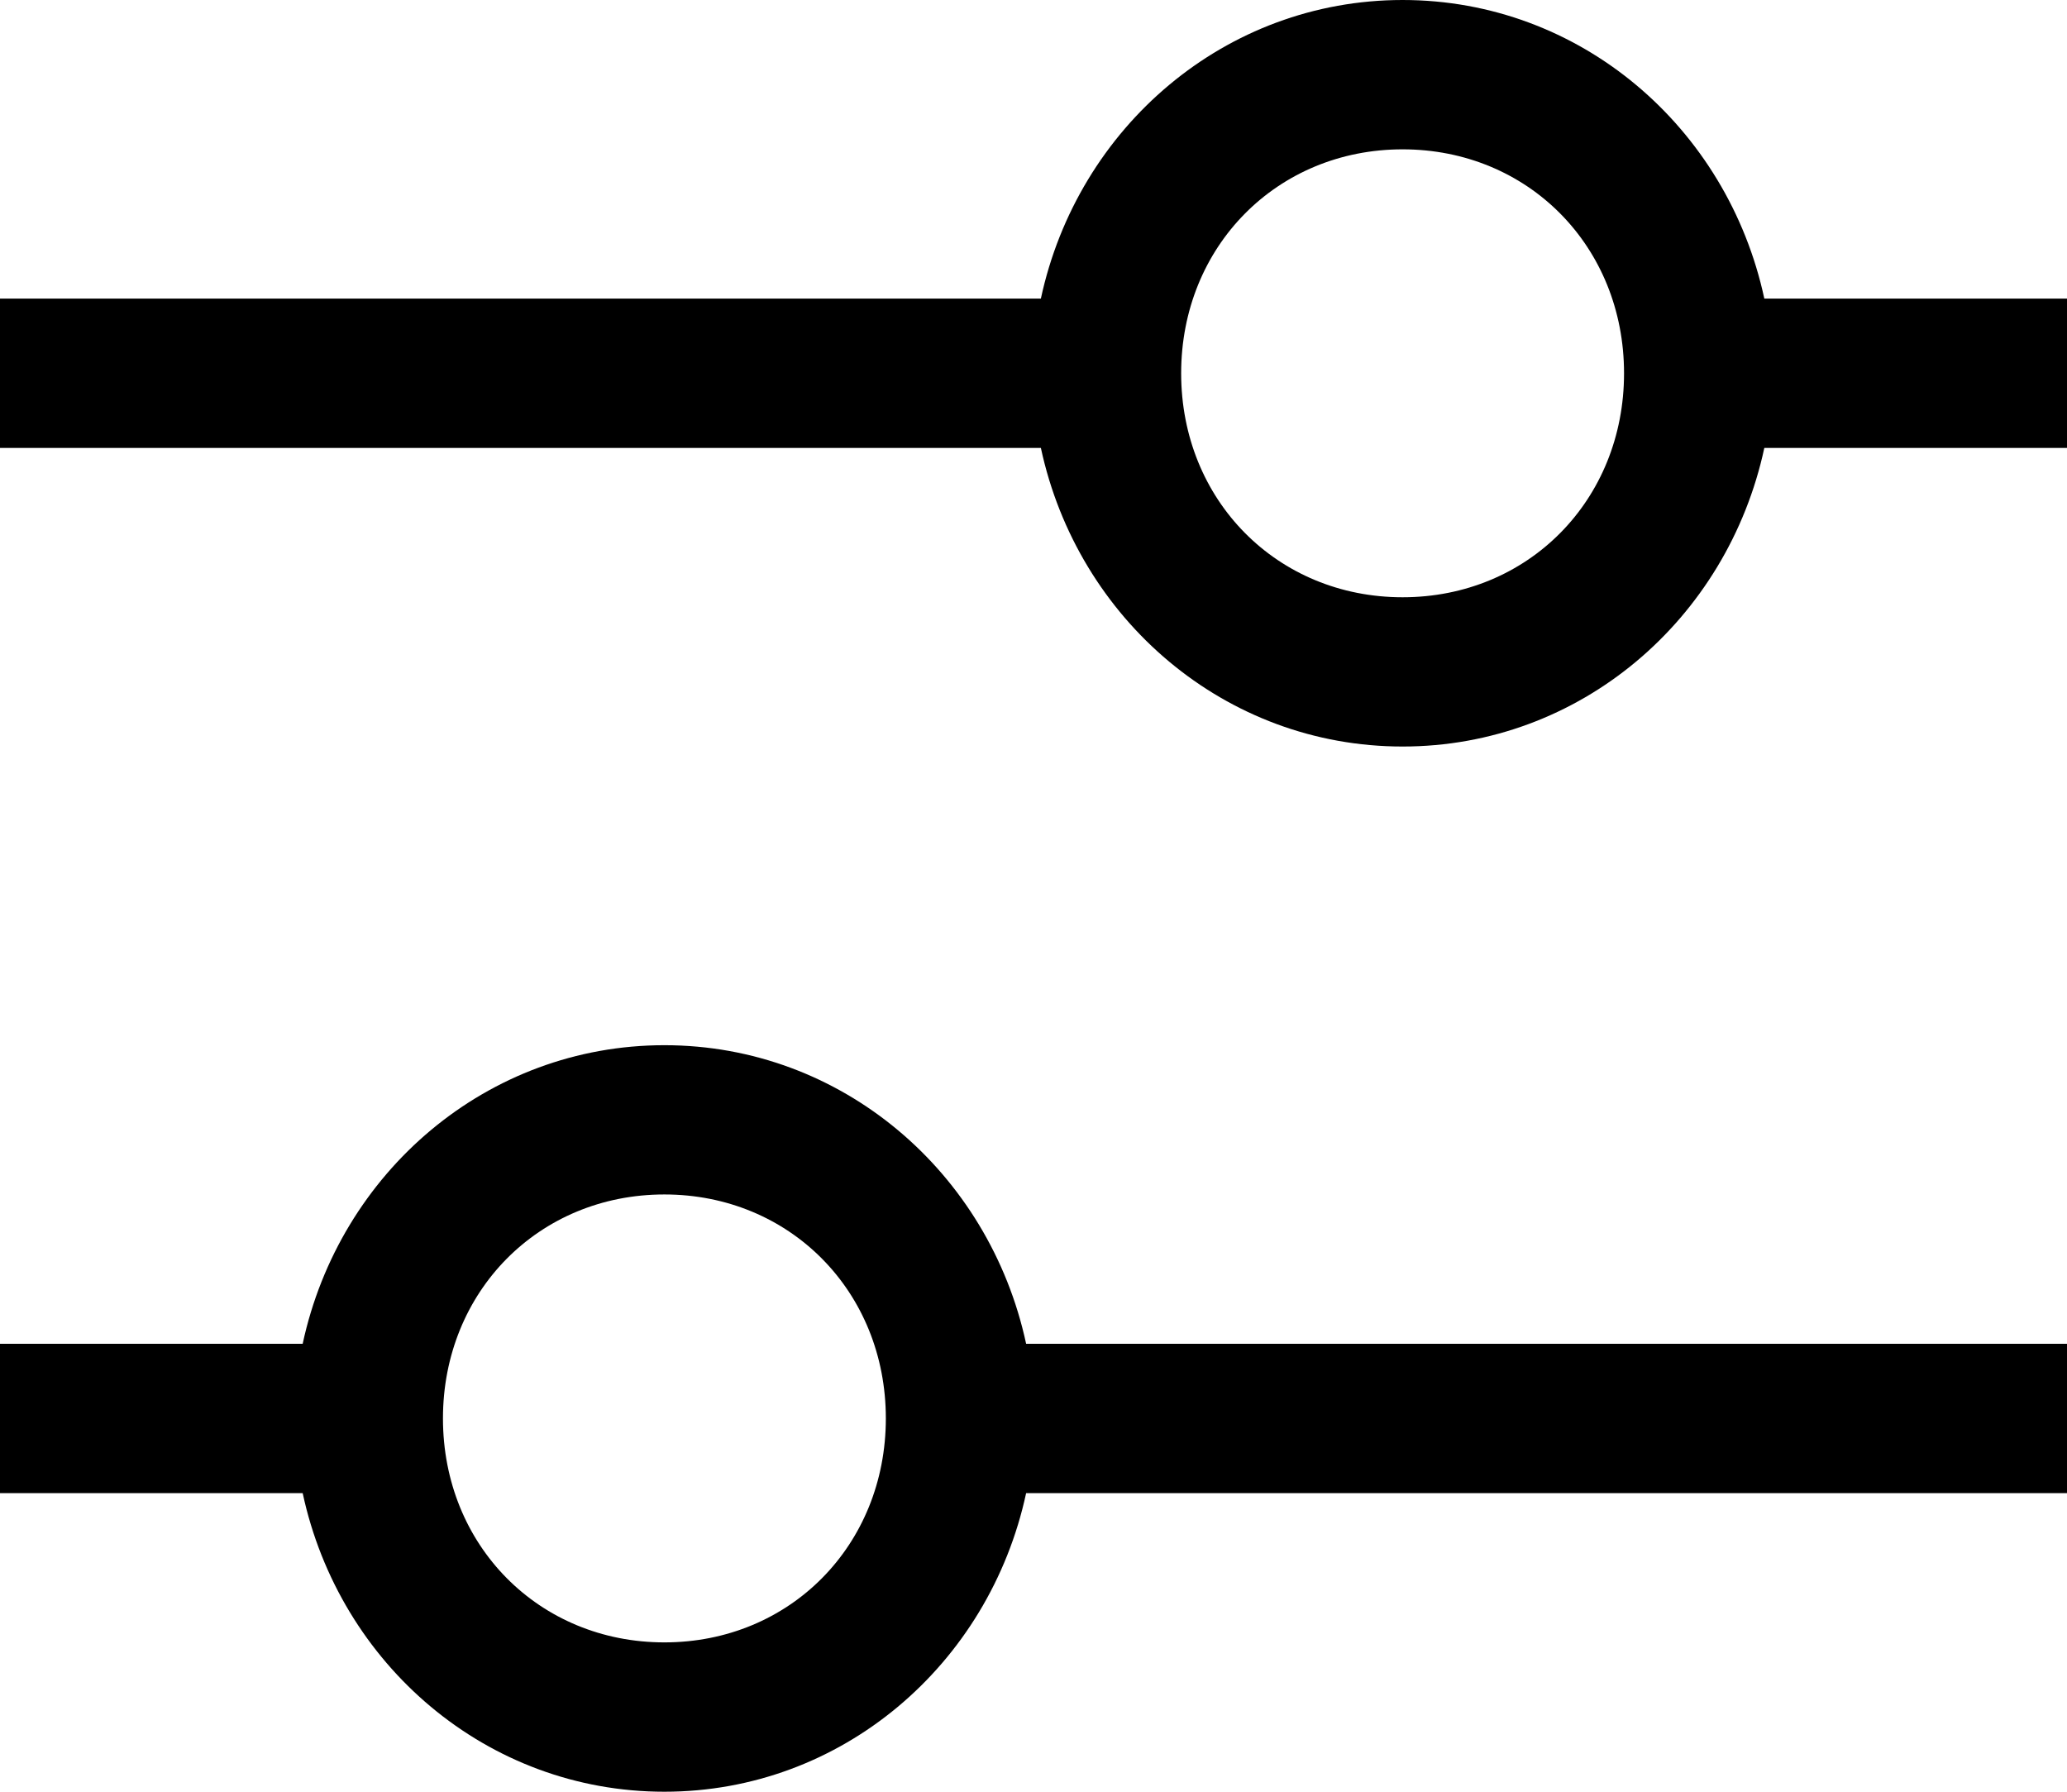 <svg width="30" height="26" fill="none" xmlns="http://www.w3.org/2000/svg"><path d="M30 4.333h-4.393C25.071 1.842 22.93 0 20.357 0c-2.571 0-4.714 1.842-5.25 4.333H0V6.5h15.107c.536 2.492 2.679 4.333 5.25 4.333 2.572 0 4.714-1.841 5.25-4.333H30V4.333Zm-9.643 4.334c-1.821 0-3.214-1.409-3.214-3.25 0-1.842 1.393-3.25 3.214-3.25 1.822 0 3.214 1.408 3.214 3.25 0 1.841-1.392 3.25-3.214 3.25ZM0 21.667h4.393C4.929 24.158 7.07 26 9.643 26c2.571 0 4.714-1.842 5.25-4.333H30V19.5H14.893c-.536-2.492-2.679-4.333-5.25-4.333-2.572 0-4.714 1.841-5.25 4.333H0v2.167Zm9.643-4.334c1.821 0 3.214 1.409 3.214 3.25 0 1.842-1.393 3.25-3.214 3.25-1.822 0-3.214-1.408-3.214-3.25 0-1.841 1.392-3.25 3.214-3.25Z" fill="#000"/></svg>